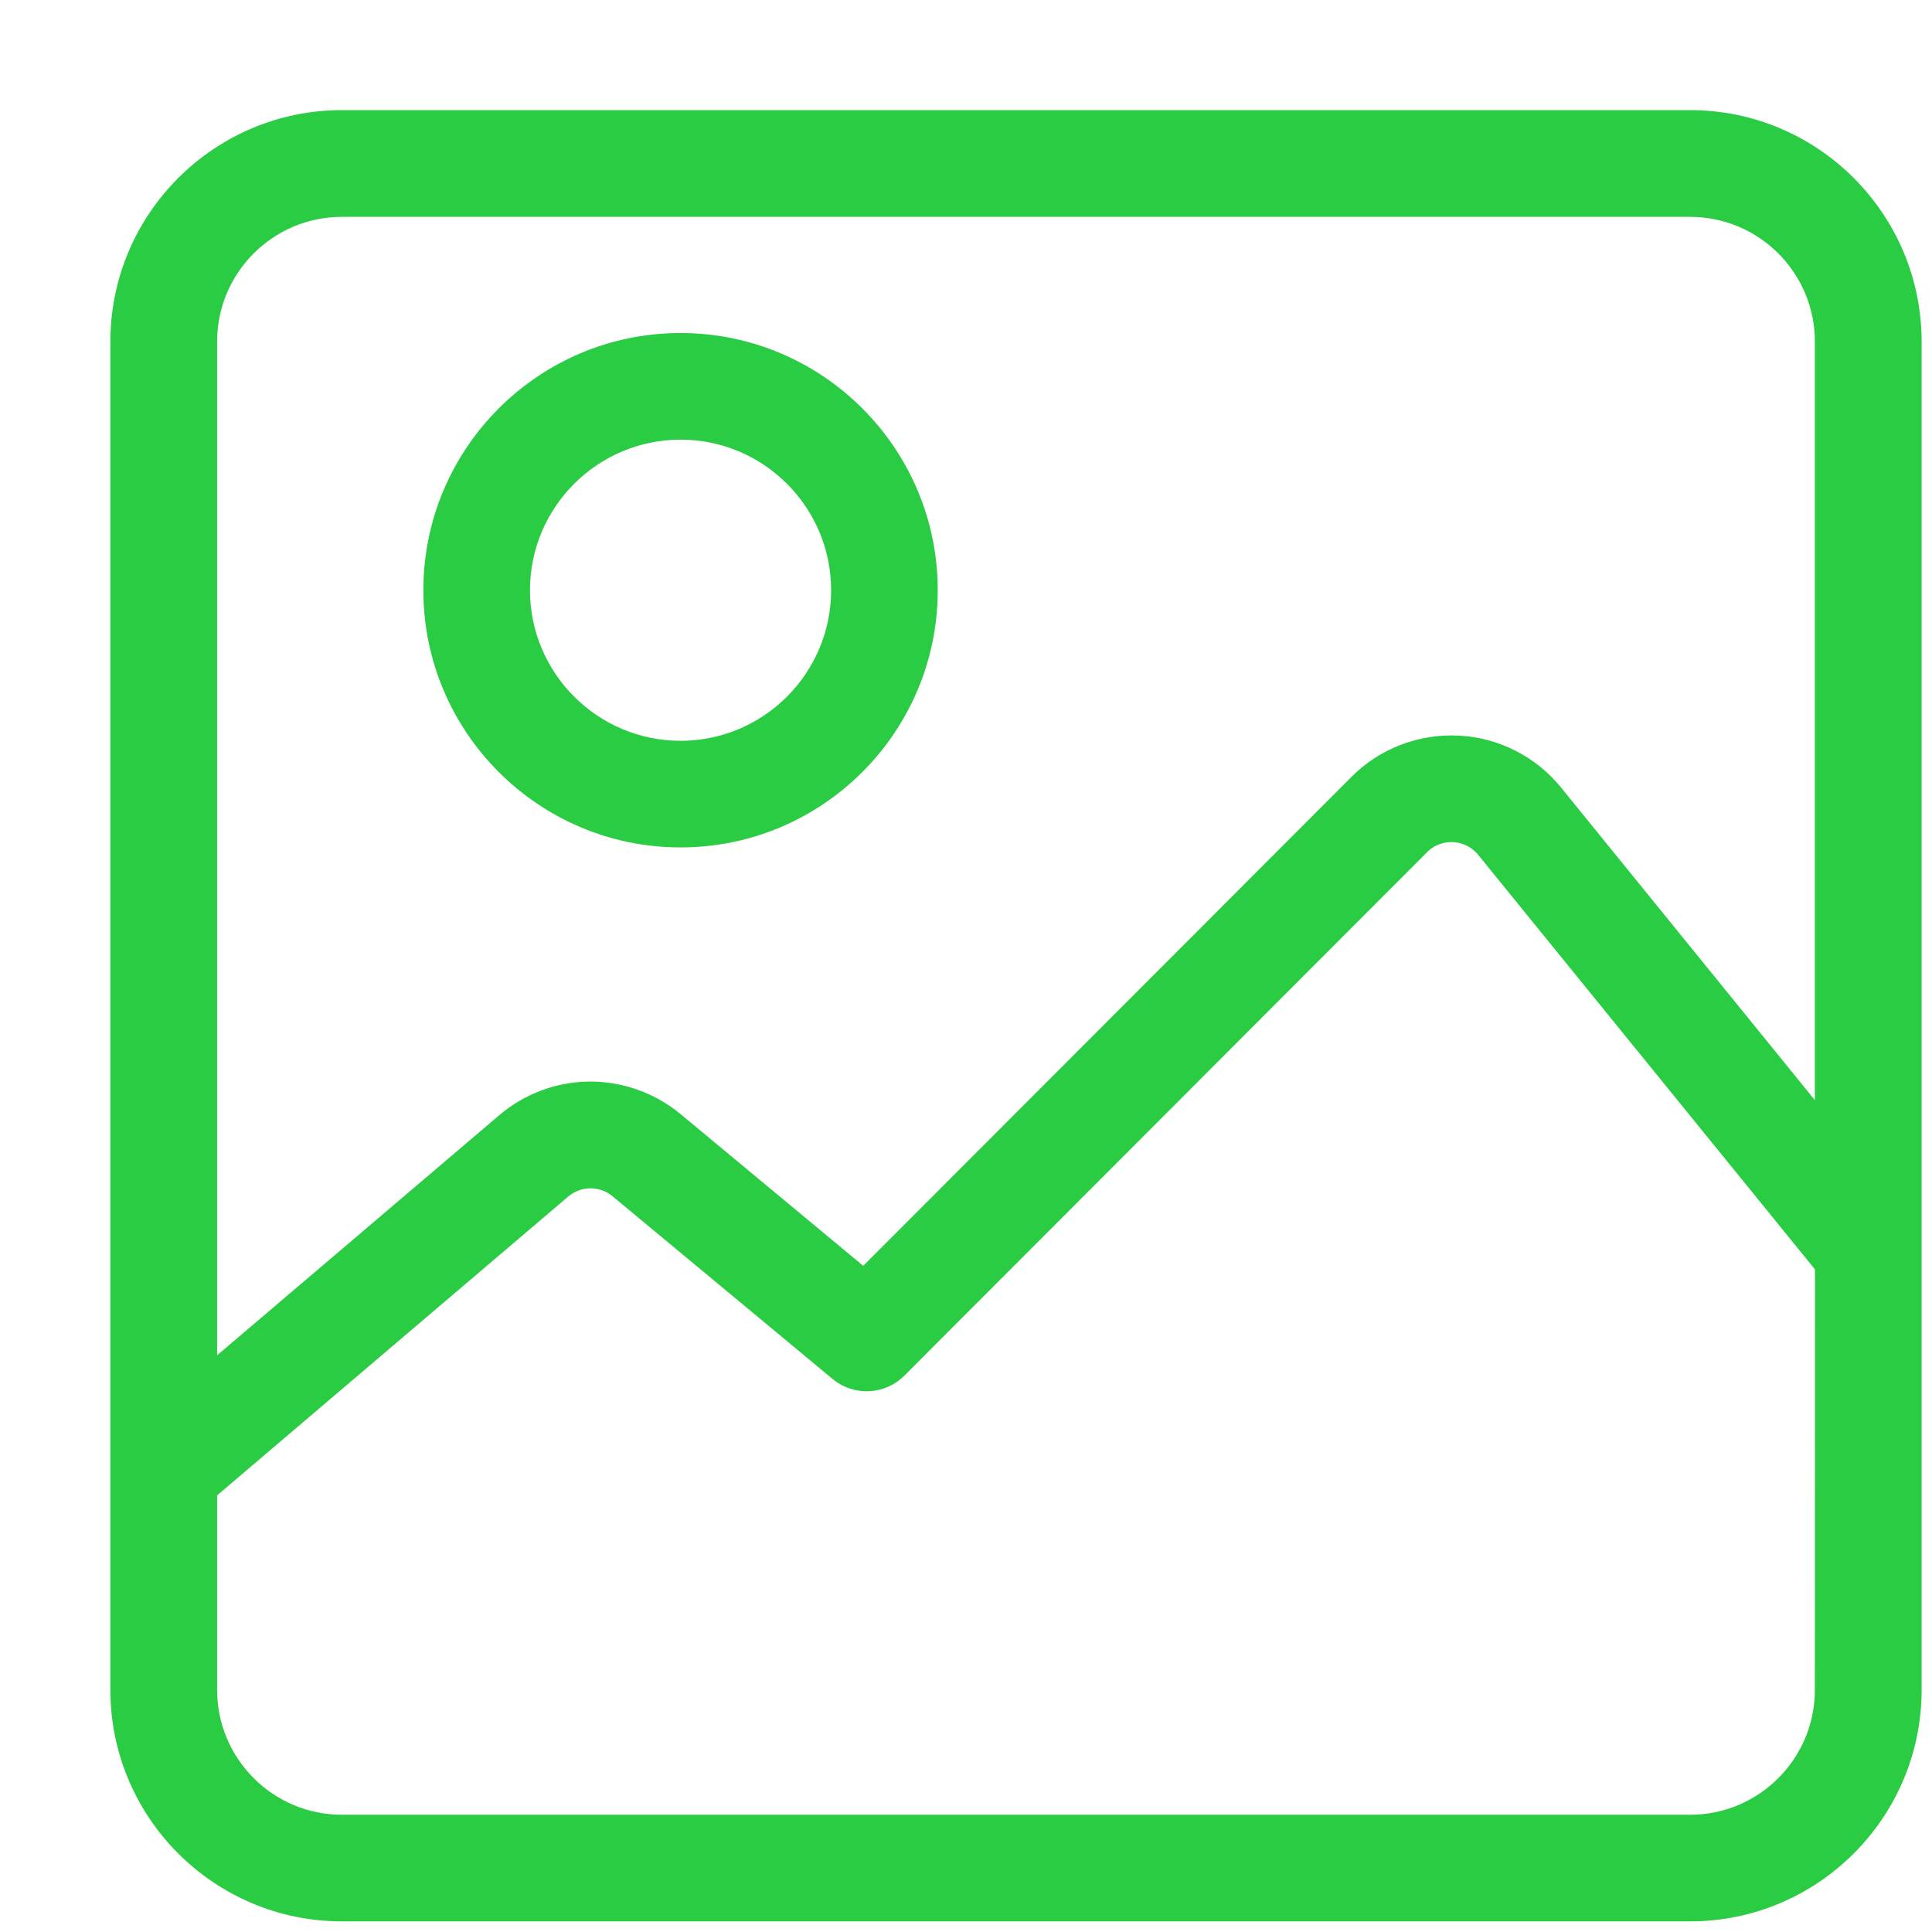 <svg width="16" height="16" viewBox="0 0 16 16" fill="none" xmlns="http://www.w3.org/2000/svg">
<g clip-path="url(#clip0_407_9699)">
<path d="M13.997 0.912H2.831C1.774 0.912 0.914 1.772 0.914 2.829V13.995C0.914 15.052 1.774 15.912 2.831 15.912H13.997C15.054 15.912 15.914 15.052 15.914 13.995V2.829C15.914 1.772 15.054 0.912 13.997 0.912ZM15.03 13.995C15.03 14.565 14.567 15.029 13.997 15.029H2.831C2.261 15.029 1.798 14.565 1.798 13.995V12.384L4.705 9.91C4.757 9.866 4.822 9.842 4.889 9.841C4.956 9.841 5.022 9.864 5.073 9.907L6.895 11.42C7.071 11.566 7.328 11.554 7.49 11.392L11.818 7.058C11.896 6.979 11.987 6.972 12.035 6.974C12.082 6.977 12.172 6.994 12.242 7.08L15.031 10.513L15.03 13.995ZM15.03 9.111L12.928 6.522C12.825 6.395 12.696 6.291 12.55 6.217C12.404 6.143 12.244 6.1 12.08 6.092C11.75 6.075 11.426 6.199 11.193 6.433L7.149 10.483L5.638 9.228C5.426 9.052 5.159 8.956 4.884 8.957C4.608 8.959 4.342 9.058 4.133 9.237L1.798 11.224V2.829C1.798 2.259 2.261 1.796 2.831 1.796H13.997C14.567 1.796 15.03 2.259 15.03 2.829V9.111Z" fill="#2ACC44"/>
<path d="M5.636 2.758C4.461 2.758 3.506 3.713 3.506 4.888C3.506 6.063 4.461 7.018 5.636 7.018C6.811 7.018 7.766 6.063 7.766 4.888C7.766 3.713 6.811 2.758 5.636 2.758ZM5.636 6.135C4.949 6.135 4.389 5.575 4.389 4.888C4.389 4.2 4.949 3.641 5.636 3.641C6.324 3.641 6.883 4.2 6.883 4.888C6.883 5.575 6.324 6.135 5.636 6.135Z" fill="#2ACC44"/>
</g>
<defs>
<clipPath id="clip0_407_9699">
<rect width="15" height="15" fill="white" transform="translate(0.914 0.912)"/>
</clipPath>
</defs>
</svg>
